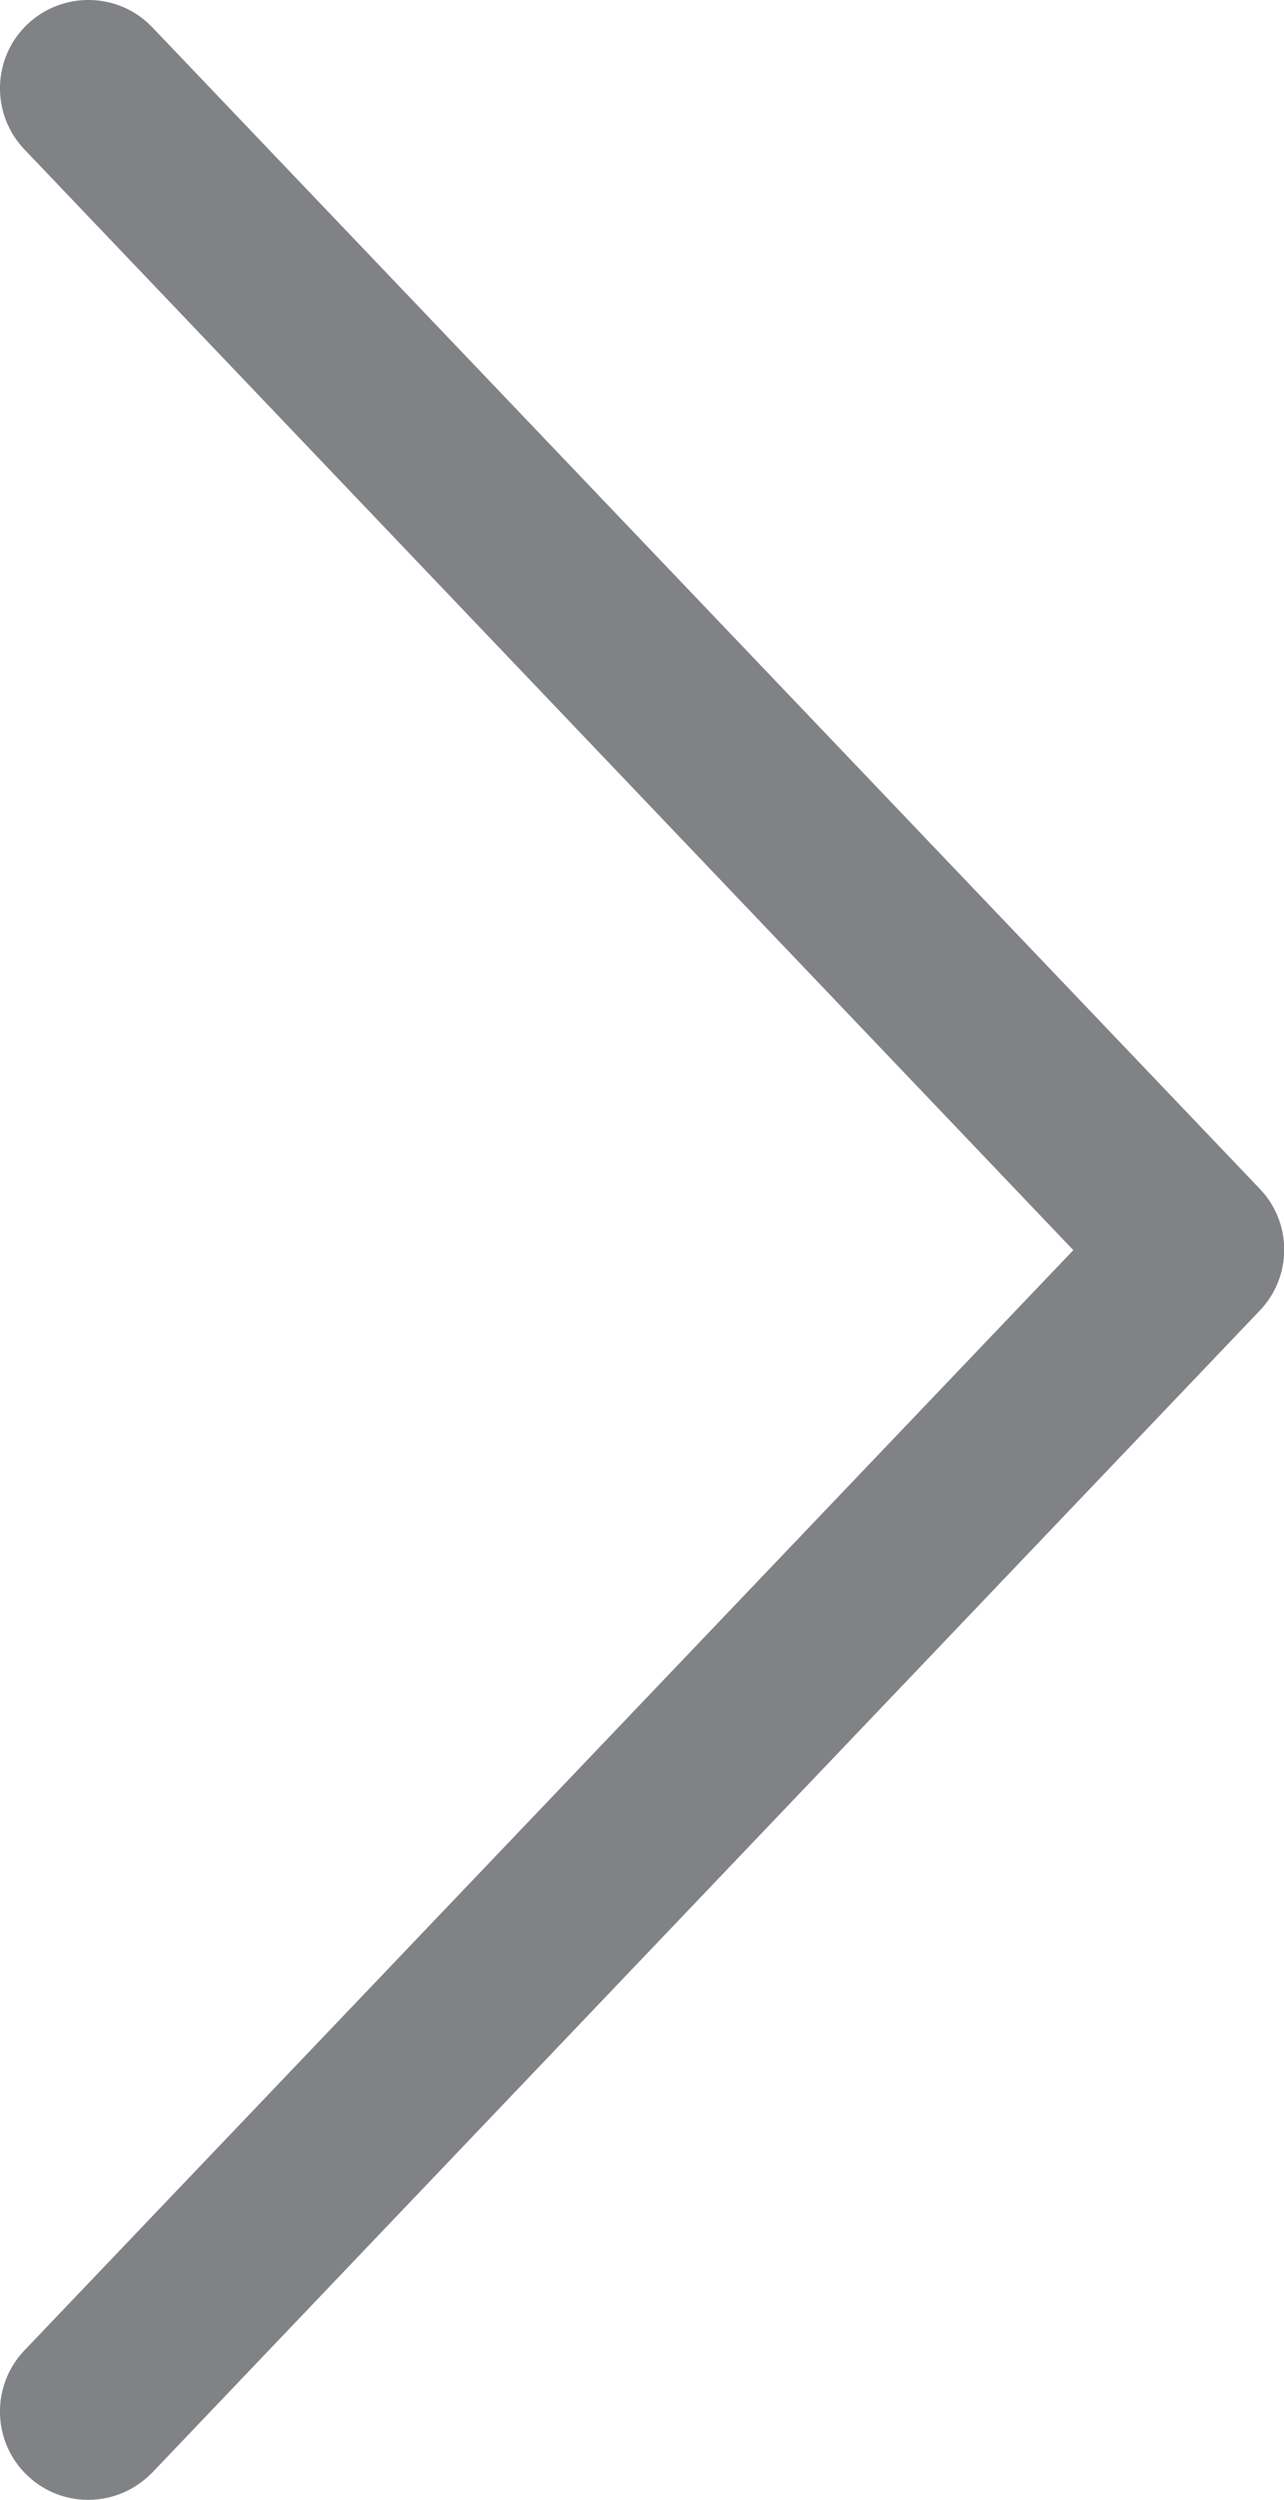 <?xml version="1.0" encoding="utf-8"?>
<!-- Generator: Adobe Illustrator 26.0.1, SVG Export Plug-In . SVG Version: 6.00 Build 0)  -->
<svg version="1.1" xmlns="http://www.w3.org/2000/svg" xmlns:xlink="http://www.w3.org/1999/xlink" x="0px" y="0px"
	 viewBox="0 0 29.07 56.59" style="enable-background:new 0 0 29.07 56.59;" xml:space="preserve">
<style type="text/css">
	.st0{fill:#808285;}
	.st1{fill:none;stroke:#808285;stroke-width:4;stroke-linecap:round;stroke-linejoin:round;stroke-miterlimit:10;}
</style>
<g id="Layer_1">
</g>
<g id="Layer_2">
	<g>
		<path class="st0" d="M2,56.59c-0.5,0-0.99-0.18-1.38-0.55c-0.8-0.76-0.83-2.03-0.07-2.83l23.75-24.91L0.55,3.38
			c-0.76-0.8-0.73-2.07,0.07-2.83s2.07-0.73,2.83,0.07l25.07,26.29c0.74,0.77,0.74,1.99,0,2.76L3.45,55.97
			C3.05,56.38,2.53,56.59,2,56.59z"/>
	</g>
	<polyline class="st1" points="171.37,-20.64 196.44,5.66 171.37,31.95 	"/>
</g>
</svg>
